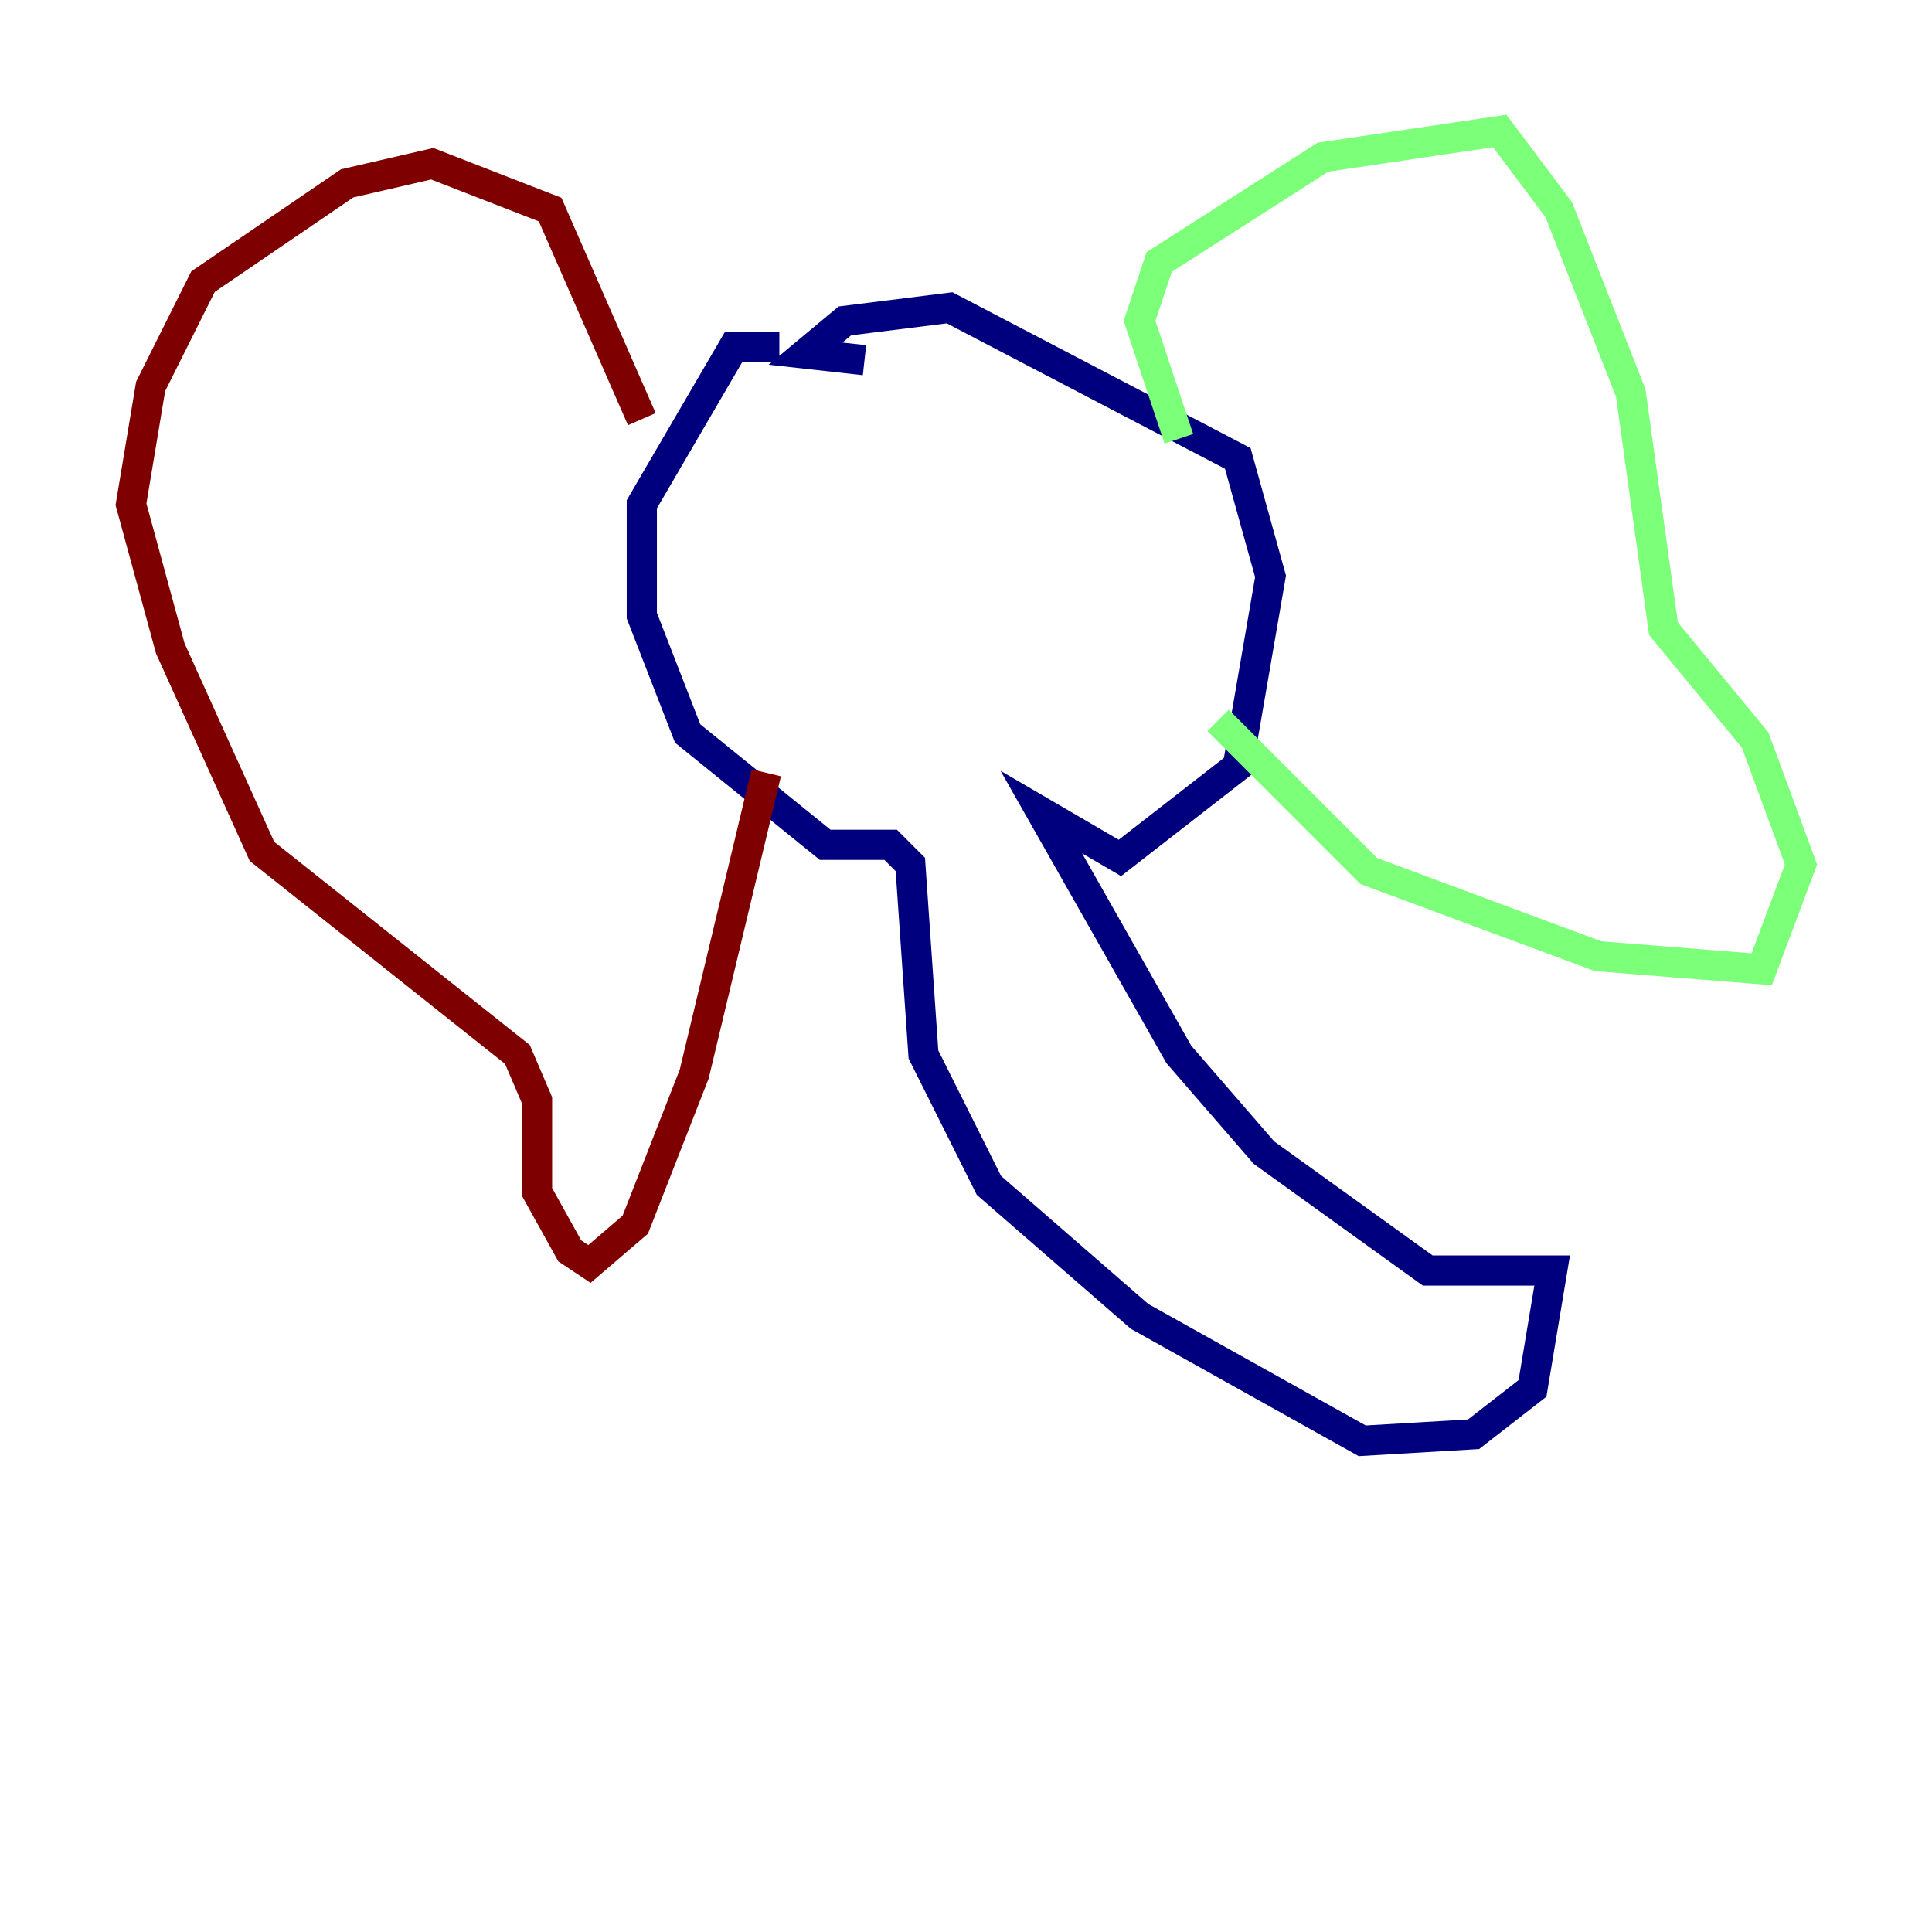 <?xml version="1.0" encoding="utf-8" ?>
<svg baseProfile="tiny" height="128" version="1.2" viewBox="0,0,128,128" width="128" xmlns="http://www.w3.org/2000/svg" xmlns:ev="http://www.w3.org/2001/xml-events" xmlns:xlink="http://www.w3.org/1999/xlink"><defs /><polyline fill="none" points="51.634,22.997 48.597,22.997 42.522,33.41 42.522,40.786 45.559,48.597 54.671,55.973 59.01,55.973 60.312,57.275 61.18,69.858 65.519,78.536 75.498,87.214 90.251,95.458 97.627,95.024 101.532,91.986 102.834,84.176 94.59,84.176 83.742,76.366 78.102,69.858 68.99,53.803 74.197,56.841 82.007,50.766 84.176,38.183 82.007,30.373 62.915,20.393 55.973,21.261 53.37,23.43 57.275,23.864" stroke="#00007f" stroke-width="2" /><polyline fill="none" points="78.102,29.071 75.498,21.261 76.8,17.356 87.647,10.414 99.363,8.678 103.268,13.885 108.041,26.034 110.21,41.654 116.285,49.031 119.322,57.275 116.719,64.217 105.871,63.349 90.685,57.709 80.705,47.729" stroke="#7cff79" stroke-width="2" /><polyline fill="none" points="42.522,27.77 36.447,13.885 28.637,10.848 22.997,12.149 13.451,18.658 9.98,25.6 8.678,33.41 11.281,42.956 17.356,56.407 34.278,69.858 35.58,72.895 35.58,78.969 37.749,82.875 39.051,83.742 42.088,81.139 45.993,71.159 50.766,51.2" stroke="#7f0000" stroke-width="2" /></svg>